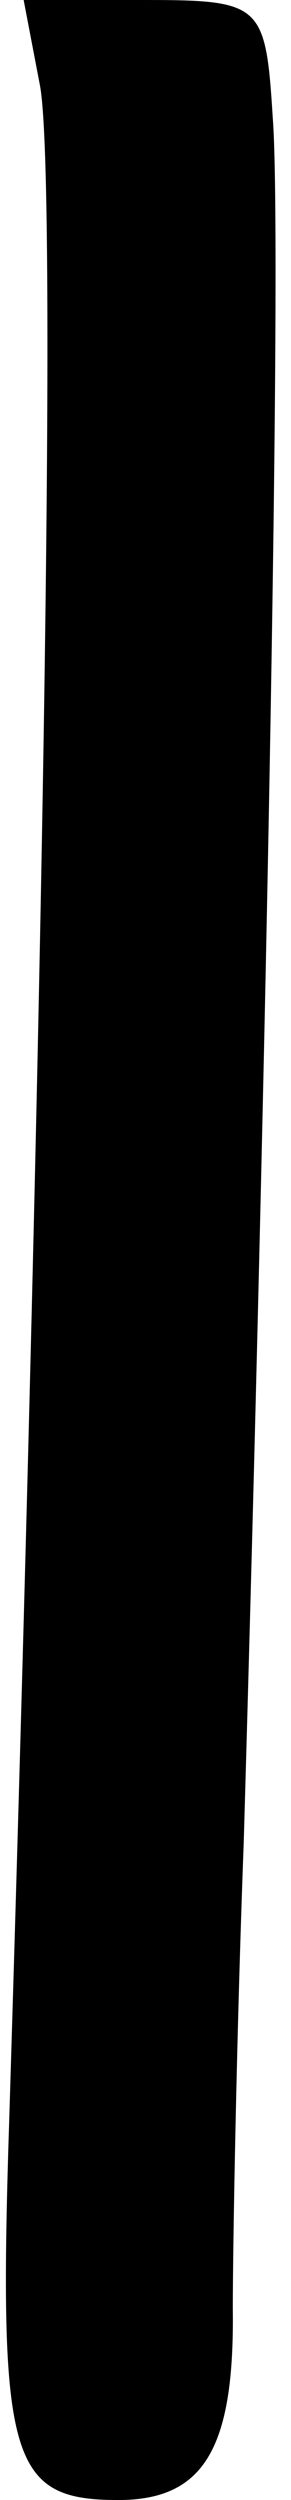 <?xml version="1.0" standalone="no"?>
<!DOCTYPE svg PUBLIC "-//W3C//DTD SVG 20010904//EN"
 "http://www.w3.org/TR/2001/REC-SVG-20010904/DTD/svg10.dtd">
<svg version="1.0" xmlns="http://www.w3.org/2000/svg"
 width="16pt" height="137pt" viewBox="0 0 16 137"
 preserveAspectRatio="xMidYMid meet">
<g transform="translate(0,137) scale(0.1,-0.1)"
fill="#000000" stroke="none">
<path fill="#000000" stroke="none" d="M22 1323 c9 -49 3 -466 -17 -1117 -6
-185 1 -206 60 -206 47 0 64 28 63 105 0 33 2 148 6 255 13 447 21 879 16 945
-4 64 -6 65 -74 65 l-63 0 9 -47z"/>
</g>
</svg>

